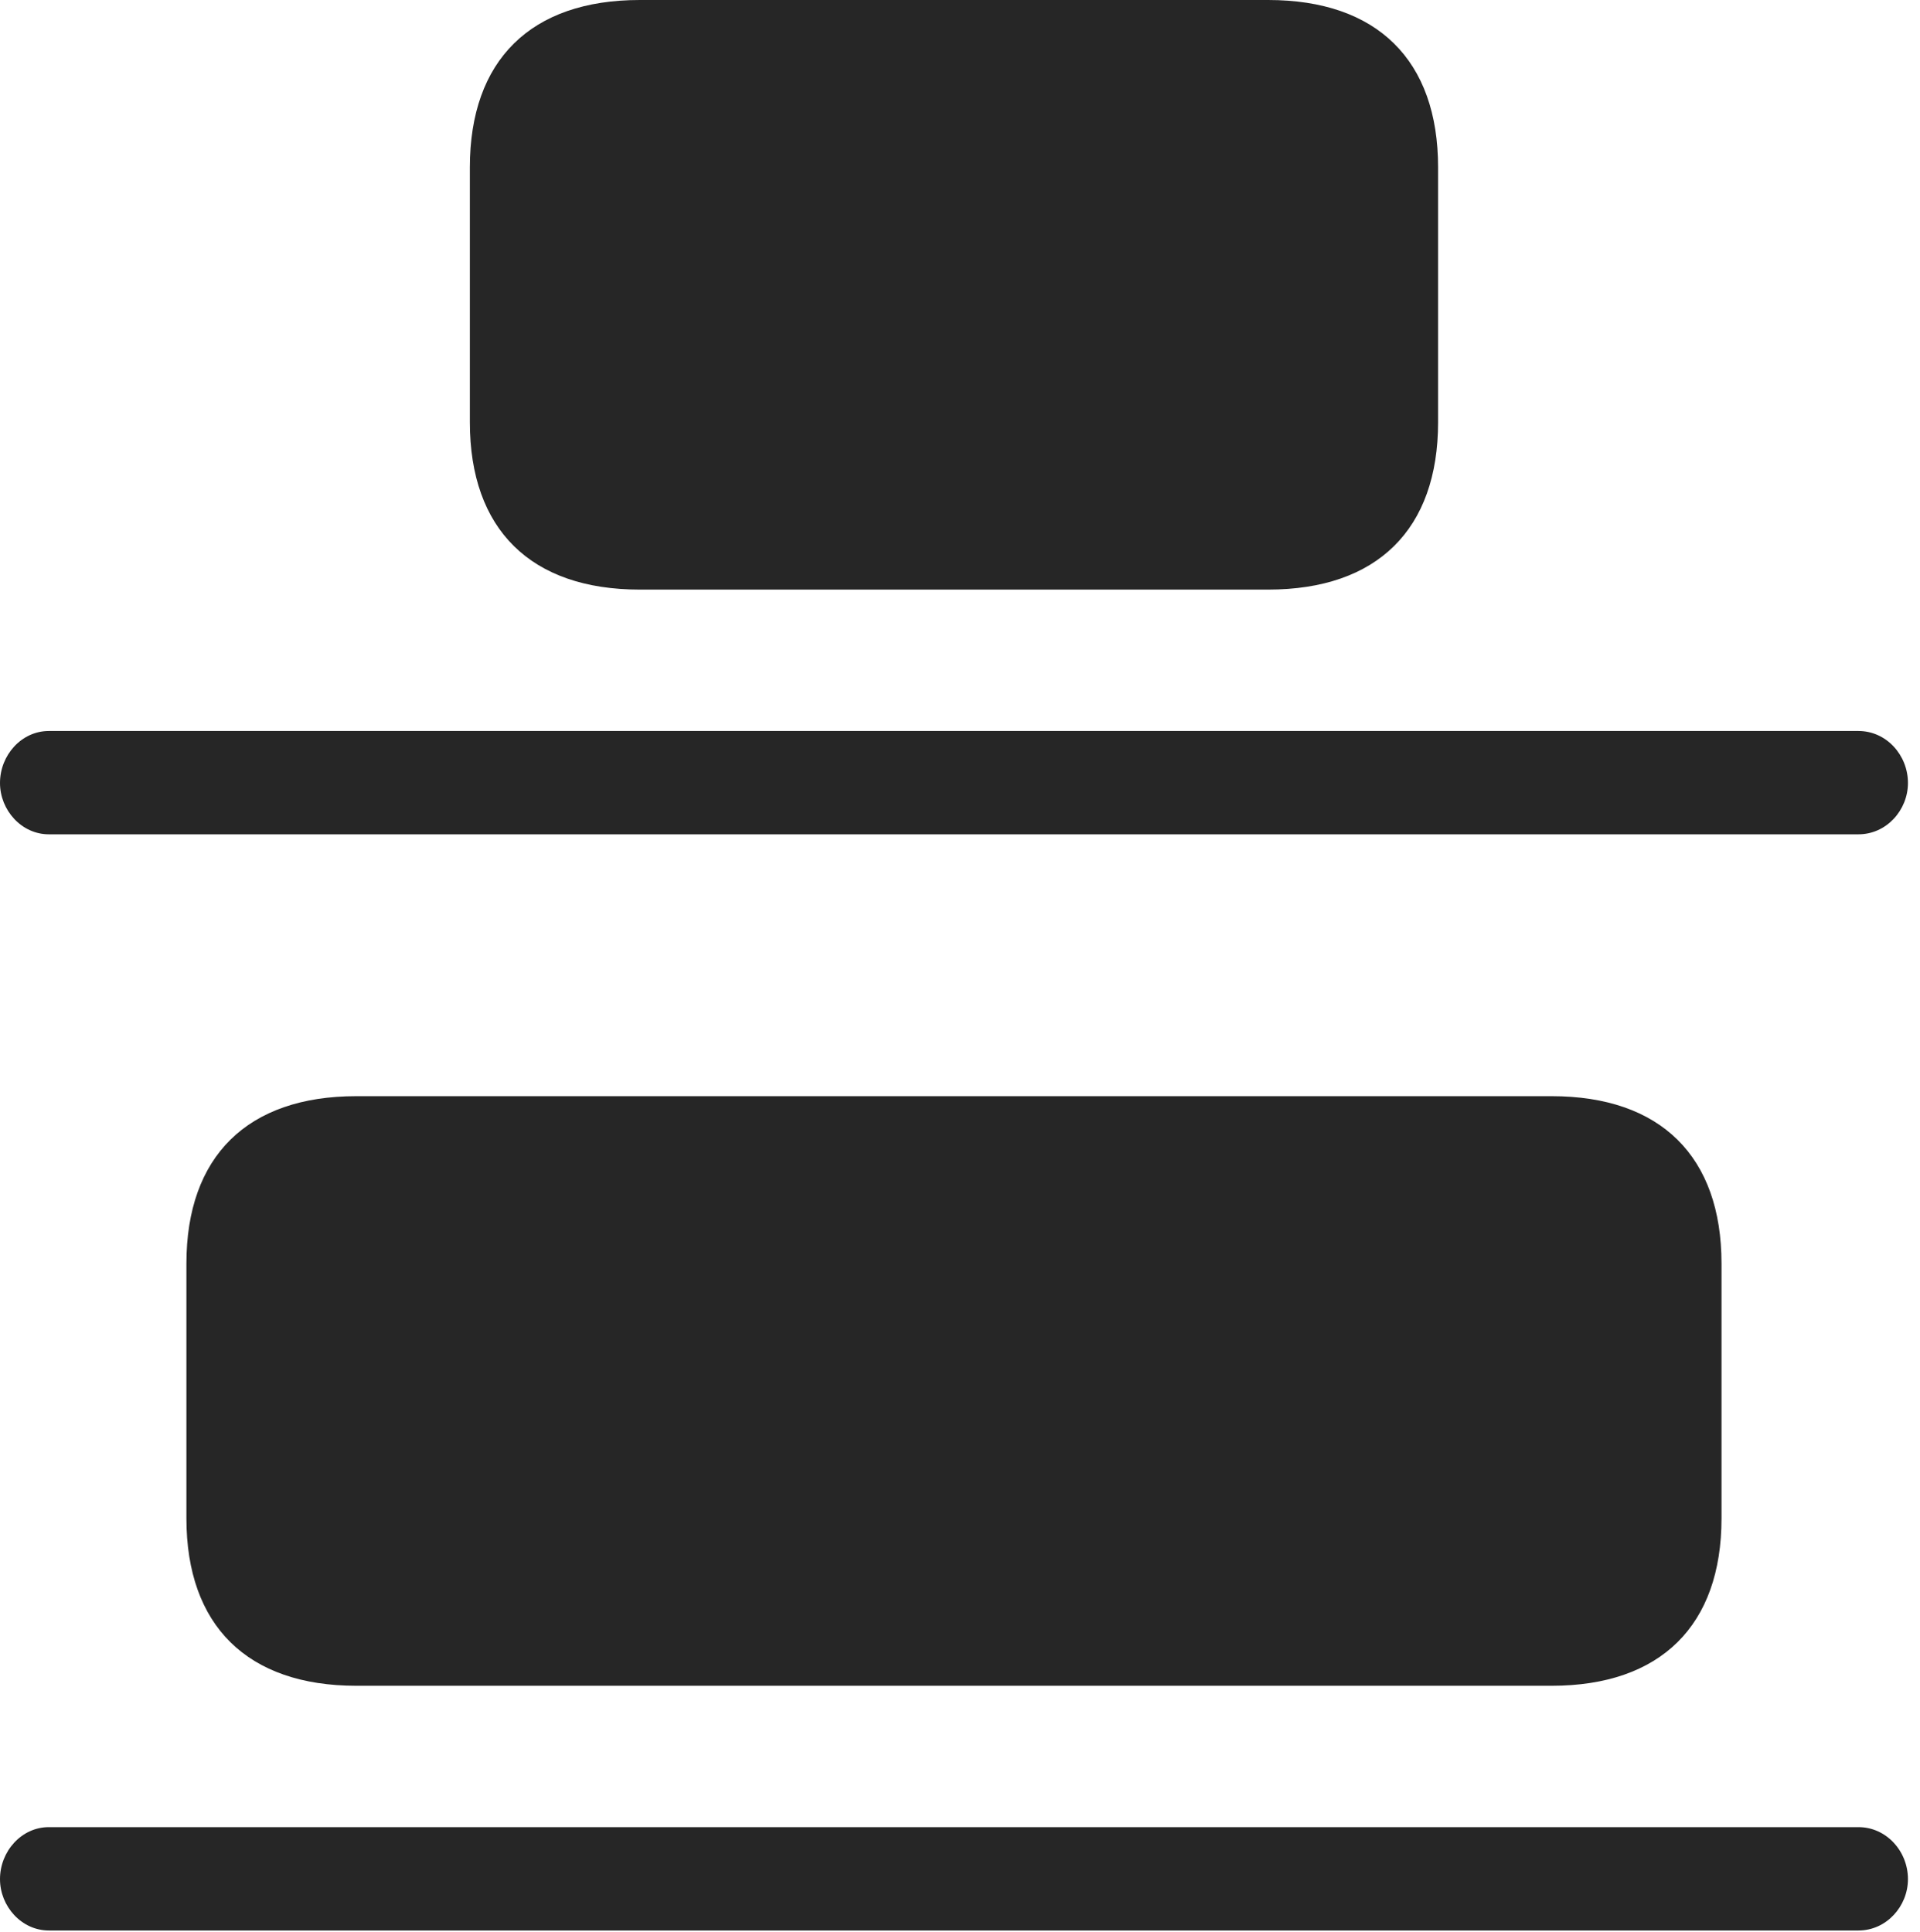 <?xml version="1.0" encoding="UTF-8"?>
<!--Generator: Apple Native CoreSVG 326-->
<!DOCTYPE svg
PUBLIC "-//W3C//DTD SVG 1.1//EN"
       "http://www.w3.org/Graphics/SVG/1.1/DTD/svg11.dtd">
<svg version="1.1" xmlns="http://www.w3.org/2000/svg" xmlns:xlink="http://www.w3.org/1999/xlink" viewBox="0 0 59.141 59.512">
 <g>
  <rect height="59.512" opacity="0" width="59.141" x="0" y="0"/>
  <path d="M19.707 18.164L39.062 18.164C42.422 18.164 44.297 16.309 44.297 13.008L44.297 5.156C44.297 1.855 42.422 0 39.062 0L19.707 0C16.348 0 14.473 1.855 14.473 5.156L14.473 13.008C14.473 16.309 16.348 18.164 19.707 18.164ZM10.977 51.934L47.793 51.934C51.152 51.934 53.027 50.078 53.027 46.777L53.027 38.926C53.027 35.625 51.152 33.77 47.793 33.77L10.977 33.77C7.617 33.77 5.742 35.625 5.742 38.926L5.742 46.777C5.742 50.078 7.617 51.934 10.977 51.934Z" fill="black" fill-opacity="0.85"/>
  <path d="M1.504 25.703L57.246 25.703C58.105 25.703 58.77 24.961 58.77 24.121C58.77 23.262 58.105 22.52 57.246 22.52L1.504 22.52C0.664 22.52 0 23.262 0 24.121C0 24.961 0.664 25.703 1.504 25.703ZM1.504 59.473L57.246 59.473C58.105 59.473 58.77 58.73 58.77 57.891C58.77 57.031 58.105 56.289 57.246 56.289L1.504 56.289C0.664 56.289 0 57.031 0 57.891C0 58.73 0.664 59.473 1.504 59.473Z" fill="black" fill-opacity="0.85"/>
 </g>
</svg>

